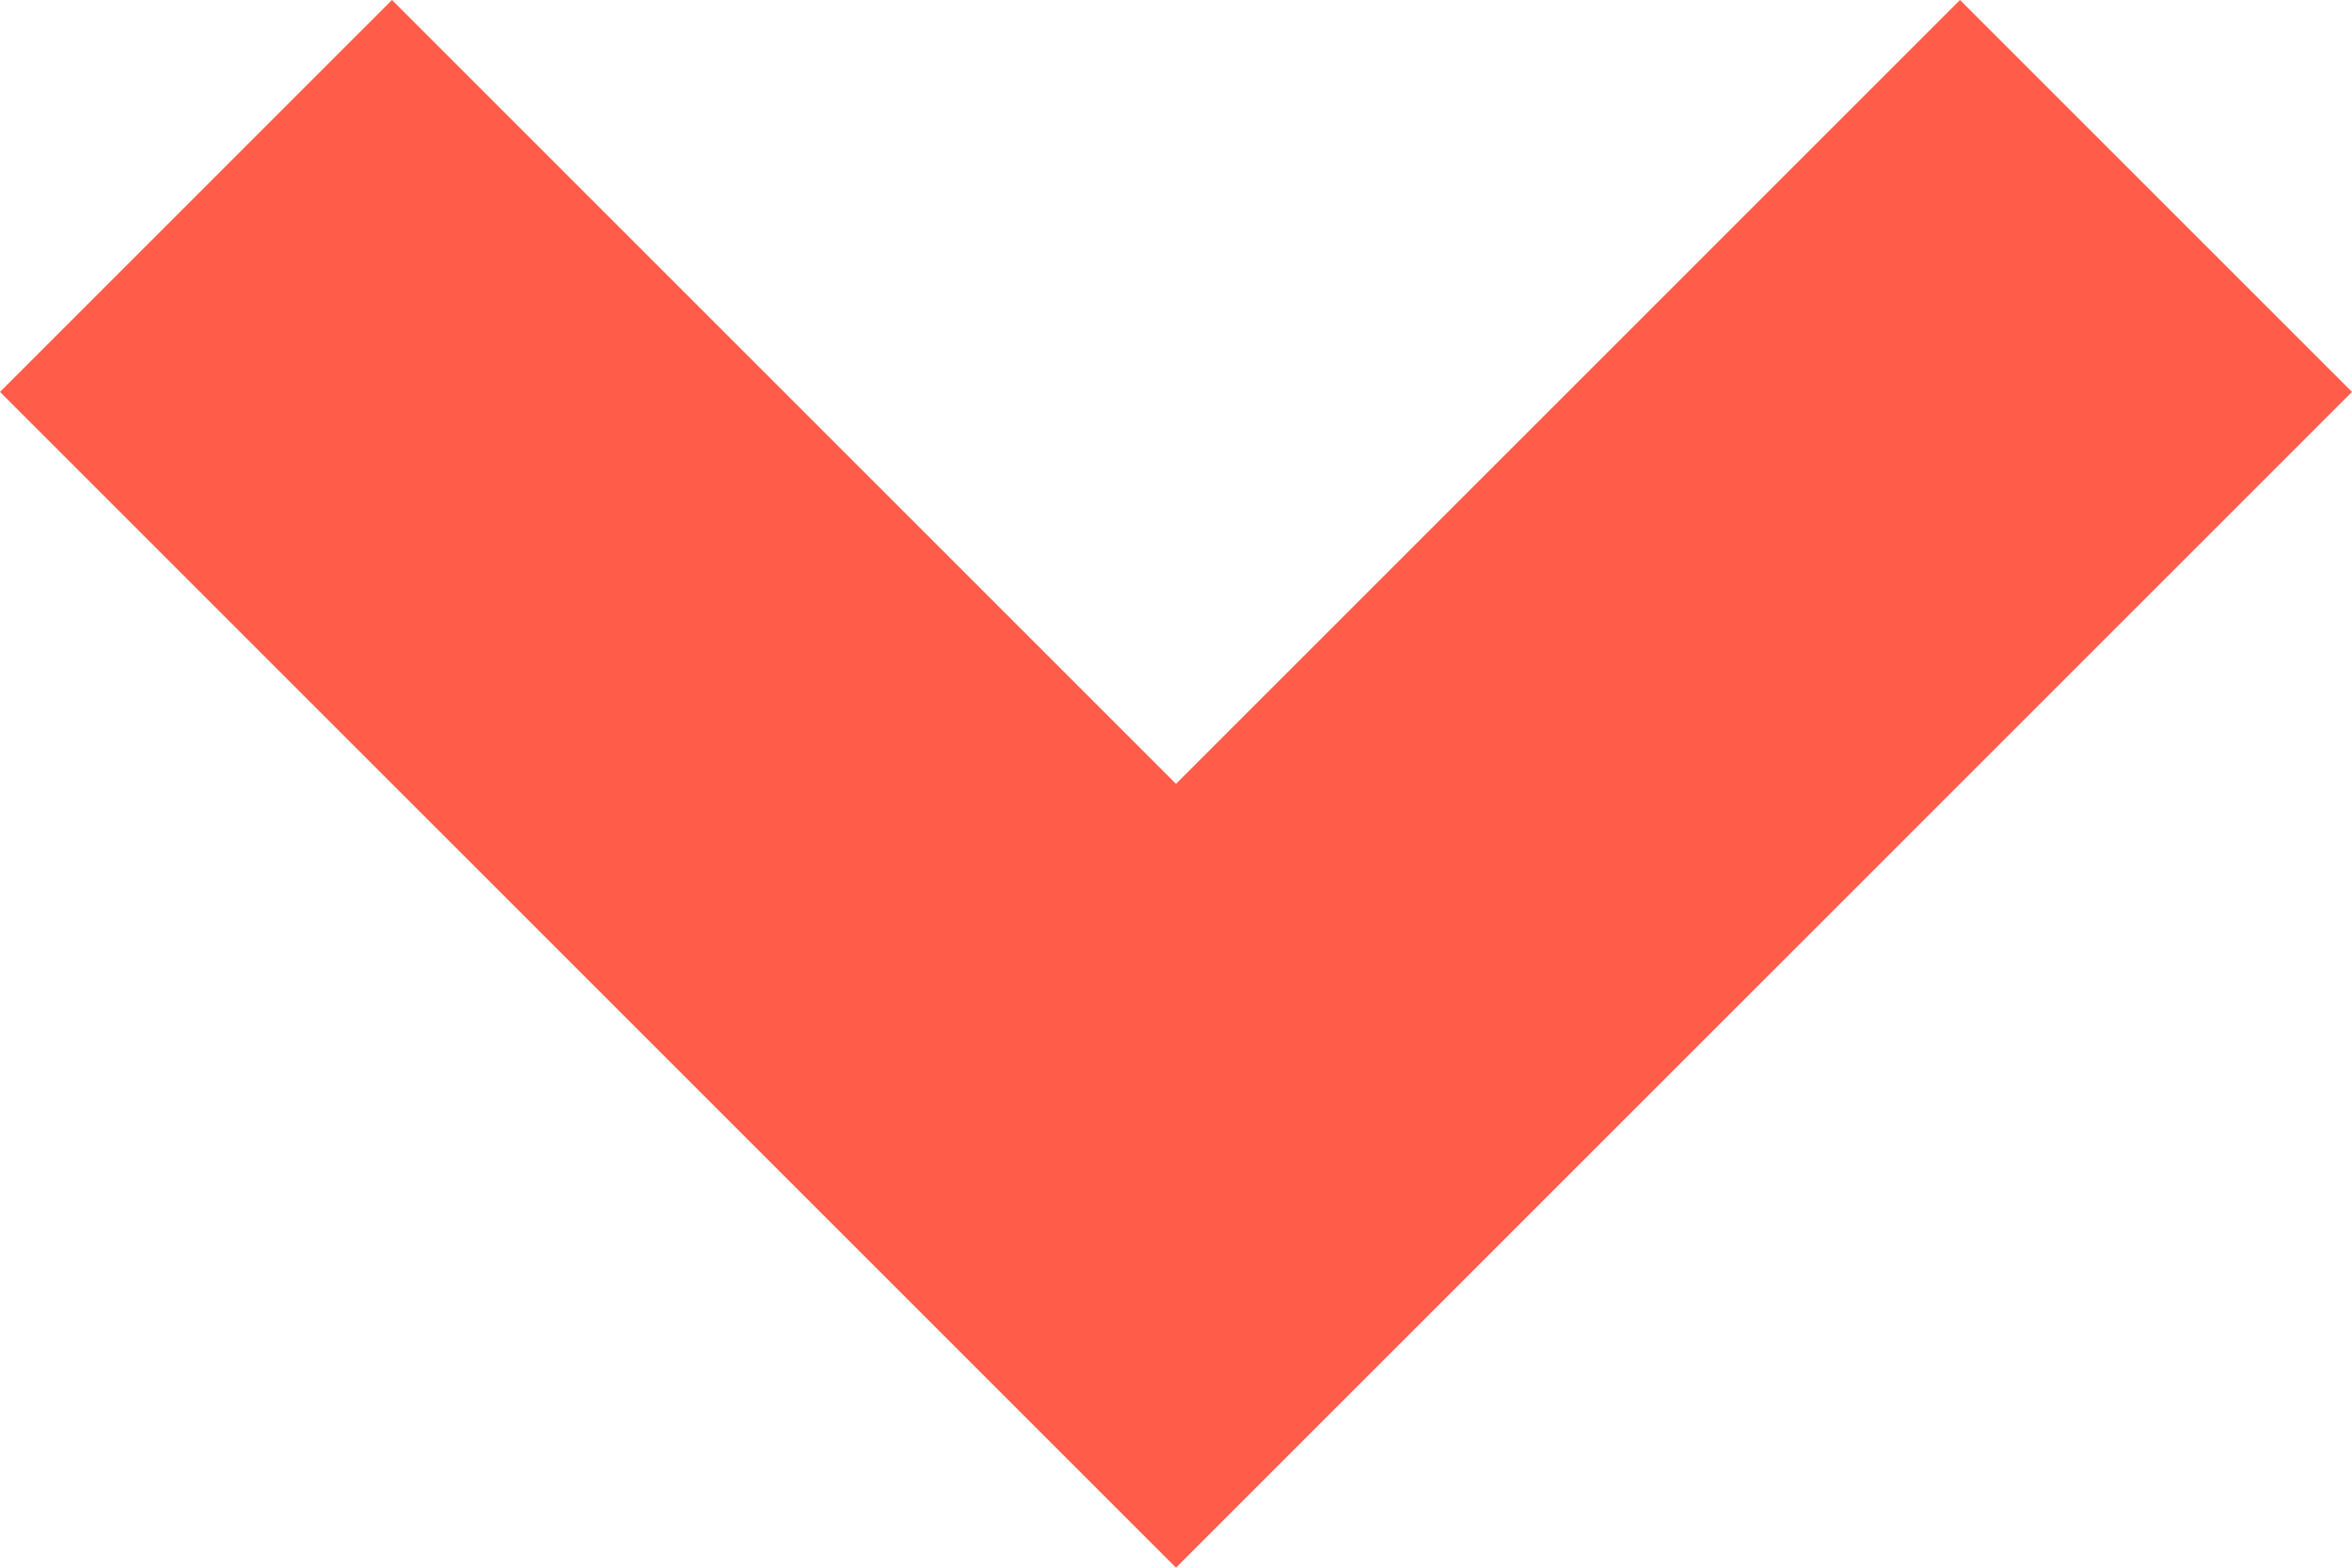 <?xml version="1.0" encoding="UTF-8"?>
<svg width="9px" height="6px" viewBox="0 0 9 6" version="1.1" xmlns="http://www.w3.org/2000/svg" xmlns:xlink="http://www.w3.org/1999/xlink">
    <!-- Generator: Sketch 43.2 (39069) - http://www.bohemiancoding.com/sketch -->
    <title>Shape Copy 2</title>
    <desc>Created with Sketch.</desc>
    <defs></defs>
    <g id="VDA-Desktop-Scratch-1" stroke="none" stroke-width="1" fill="none" fill-rule="evenodd">
        <g id="VDA_1" transform="translate(-673, -141)" fill="#FF5C49">
            <polygon id="Shape-Copy-2" transform="translate(677.5, 144) scale(1, -1) rotate(90) translate(-677.5, -144) " points="680.5 147 677.5 144 680.5 141 679 139.5 674.5 144 679 148.5"></polygon>
        </g>
    </g>
</svg>